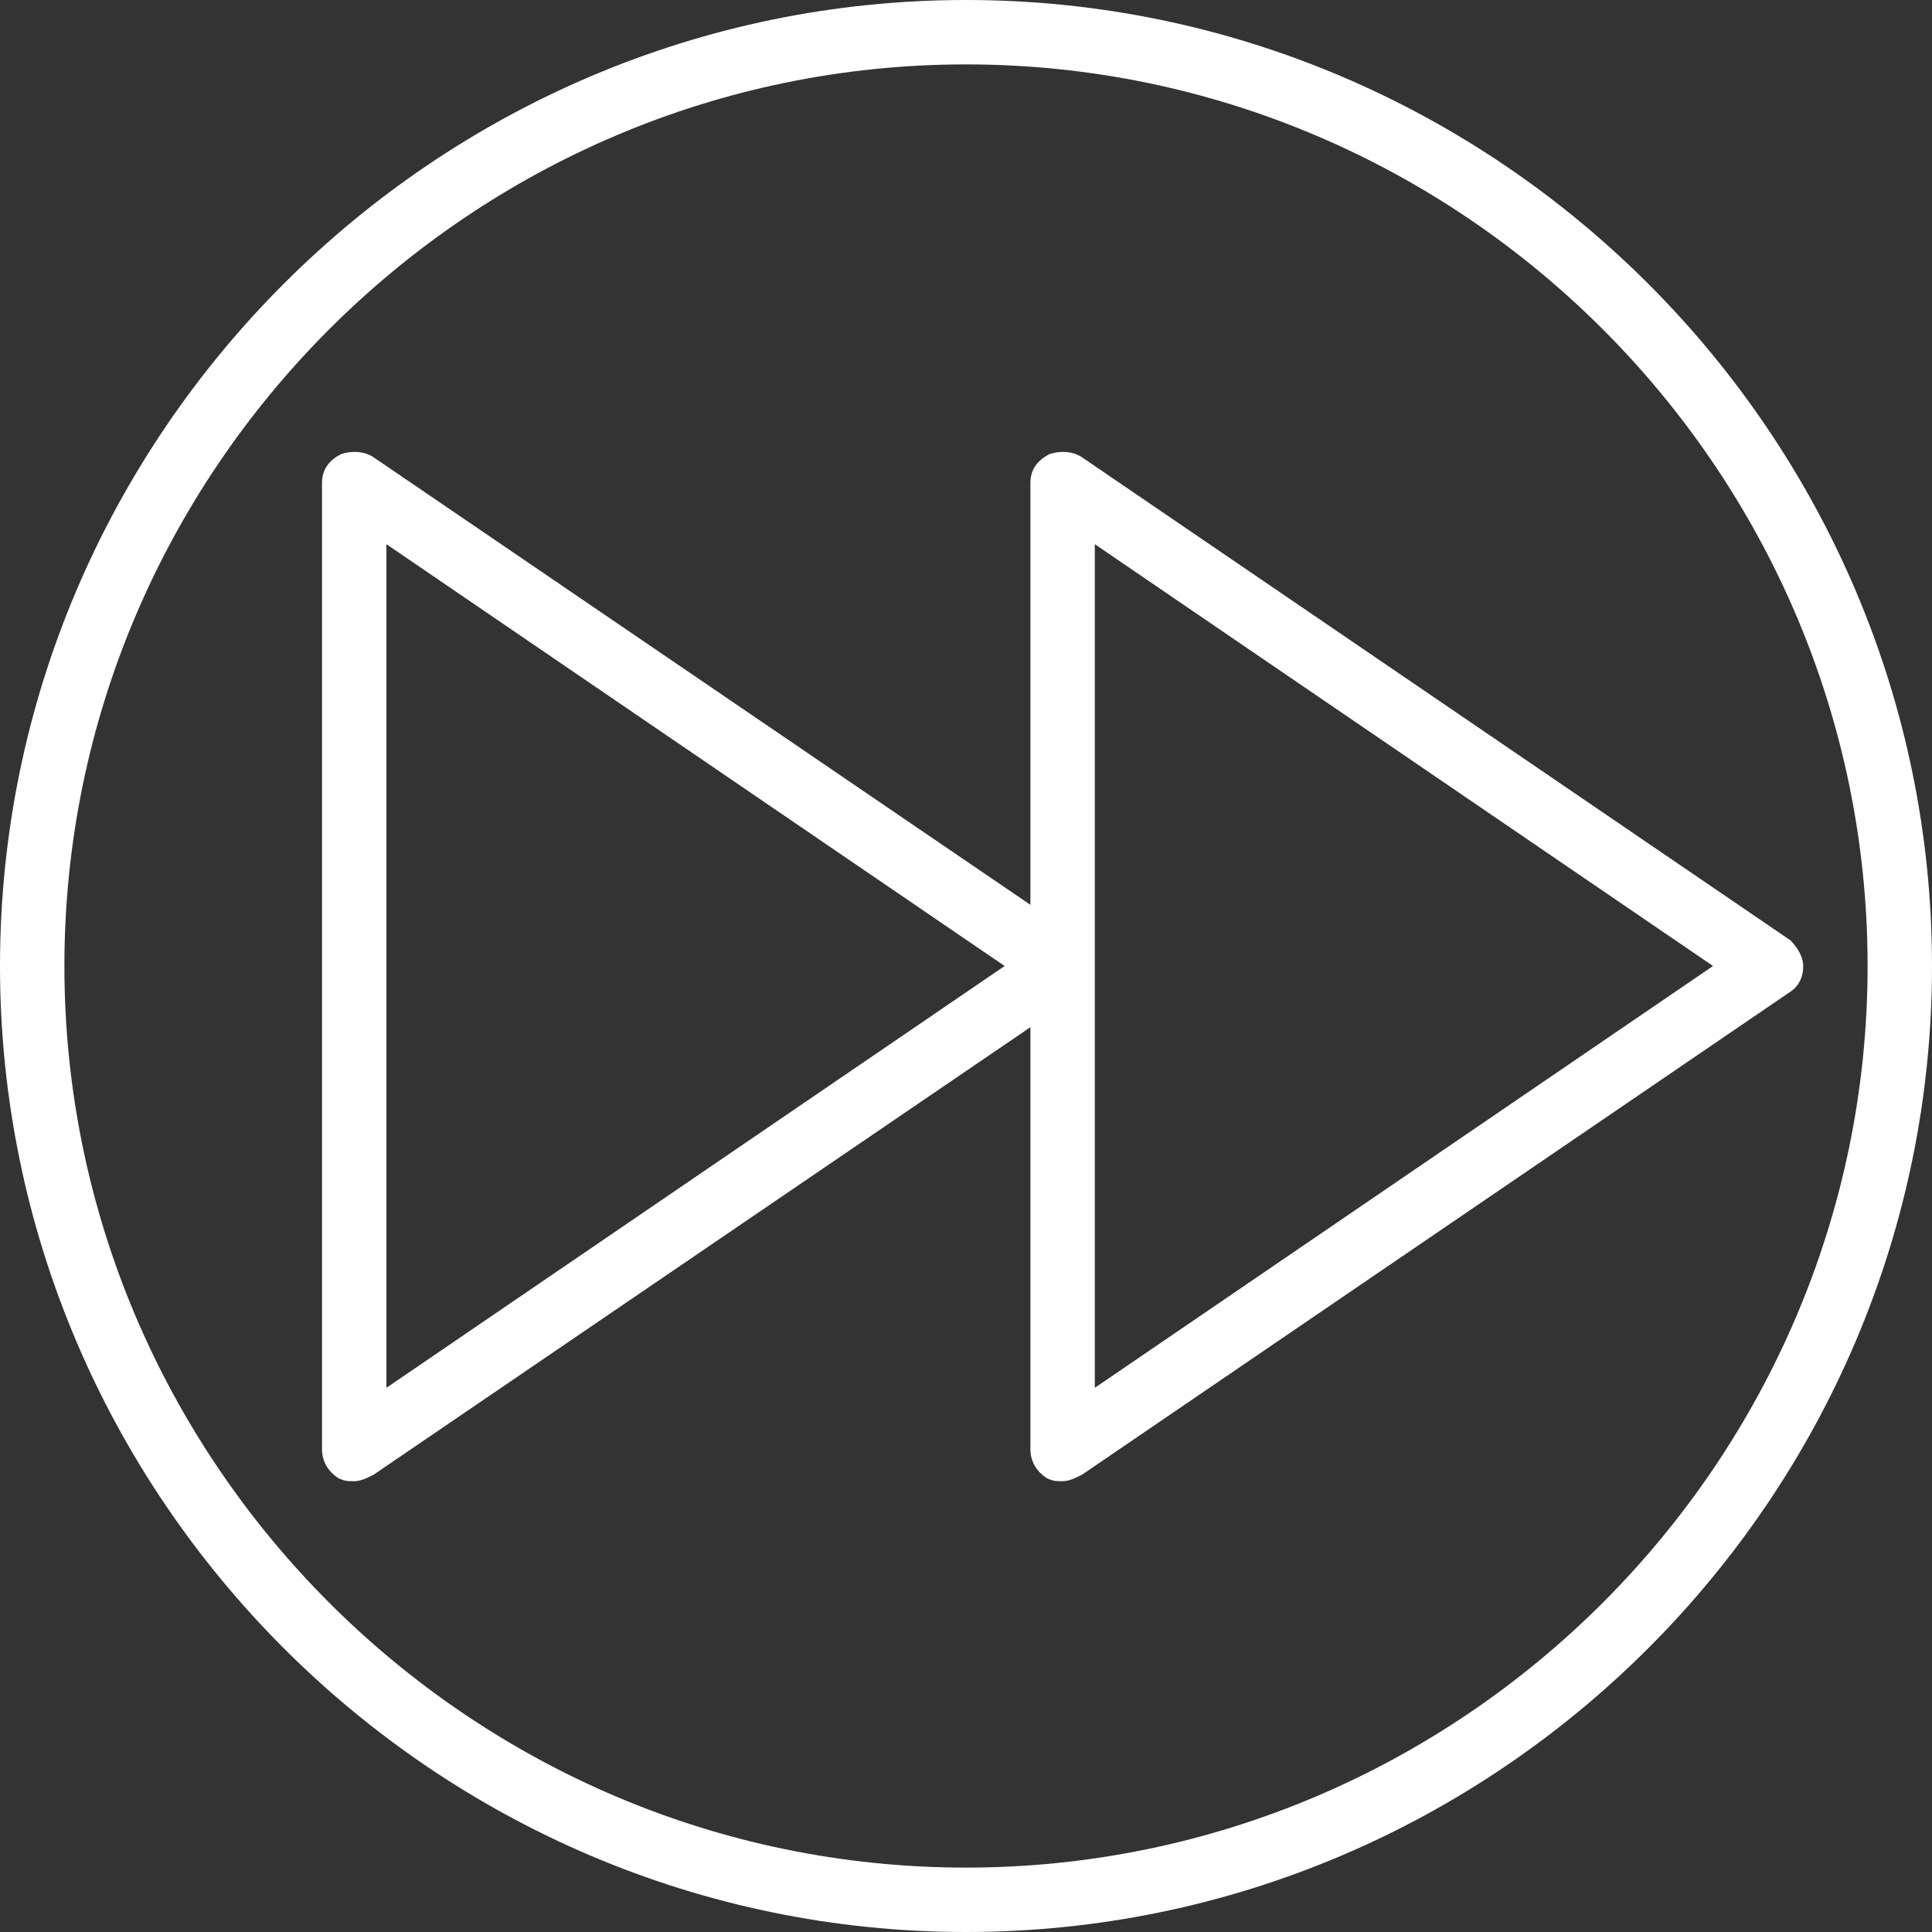 <?xml version="1.0" encoding="utf-8"?>
<!-- Generator: Adobe Illustrator 22.1.0, SVG Export Plug-In . SVG Version: 6.00 Build 0)  -->
<svg version="1.1" id="Capa_1" xmlns="http://www.w3.org/2000/svg" xmlns:xlink="http://www.w3.org/1999/xlink" x="0px" y="0px"
	 viewBox="0 0 60 60" style="enable-background:new 0 0 60 60;" xml:space="preserve">
<rect x="0" y="0" width="60" height="60" fill="#333333" stroke="none"/>
<style type="text/css">
	.st0{fill:#FFFFFF;}
</style>
<g>
	<path class="st0" d="M55.6,29.2l-22-15c-0.3-0.2-0.7-0.2-1-0.1C32.2,14.3,32,14.6,32,15v13.1L11.6,14.2c-0.3-0.2-0.7-0.2-1-0.1
		C10.2,14.3,10,14.6,10,15v30c0,0.4,0.2,0.7,0.5,0.9C10.7,46,10.8,46,11,46c0.2,0,0.4-0.1,0.6-0.2L32,31.9V45c0,0.4,0.2,0.7,0.5,0.9
		C32.7,46,32.8,46,33,46c0.2,0,0.4-0.1,0.6-0.2l22-15c0.3-0.2,0.4-0.5,0.4-0.8S55.8,29.4,55.6,29.2z M12,43.1V16.9L31.2,30L12,43.1z
		 M34,43.1V16.9L53.2,30L34,43.1z"/>
	<path class="st0" d="M30,0C13.5,0,0,13.5,0,30s13.5,30,30,30s30-13.5,30-30S46.5,0,30,0z M30,58C14.6,58,2,45.4,2,30S14.6,2,30,2
		s28,12.6,28,28S45.4,58,30,58z"/>
</g>
</svg>
